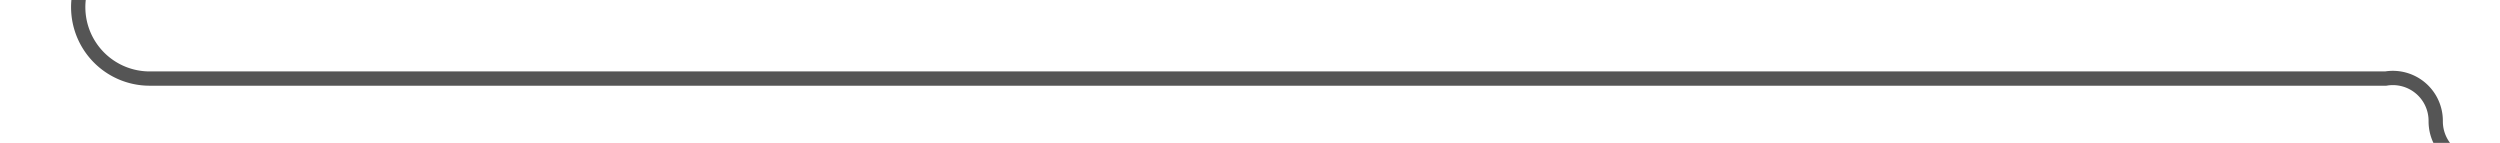 ﻿<?xml version="1.0" encoding="utf-8"?>
<svg version="1.1" xmlns:xlink="http://www.w3.org/1999/xlink" width="175px" height="10px" preserveAspectRatio="xMinYMid meet" viewBox="2450 4486  175 8" xmlns="http://www.w3.org/2000/svg">
  <path d="M 2560 534.5  L 2460 534.5  A 5 5 0 0 0 2455.5 539.5 L 2455.5 4485  A 5 5 0 0 0 2460.5 4490.5 L 2617 4490.5  A 3 3 0 0 1 2620.5 4493.5 A 3 3 0 0 0 2623.5 4496.5 L 2632 4496.5  " stroke-width="1" stroke="#555555" fill="none" />
  <path d="M 2631 4502.8  L 2637 4496.5  L 2631 4490.2  L 2631 4502.8  Z " fill-rule="nonzero" fill="#555555" stroke="none" />
</svg>